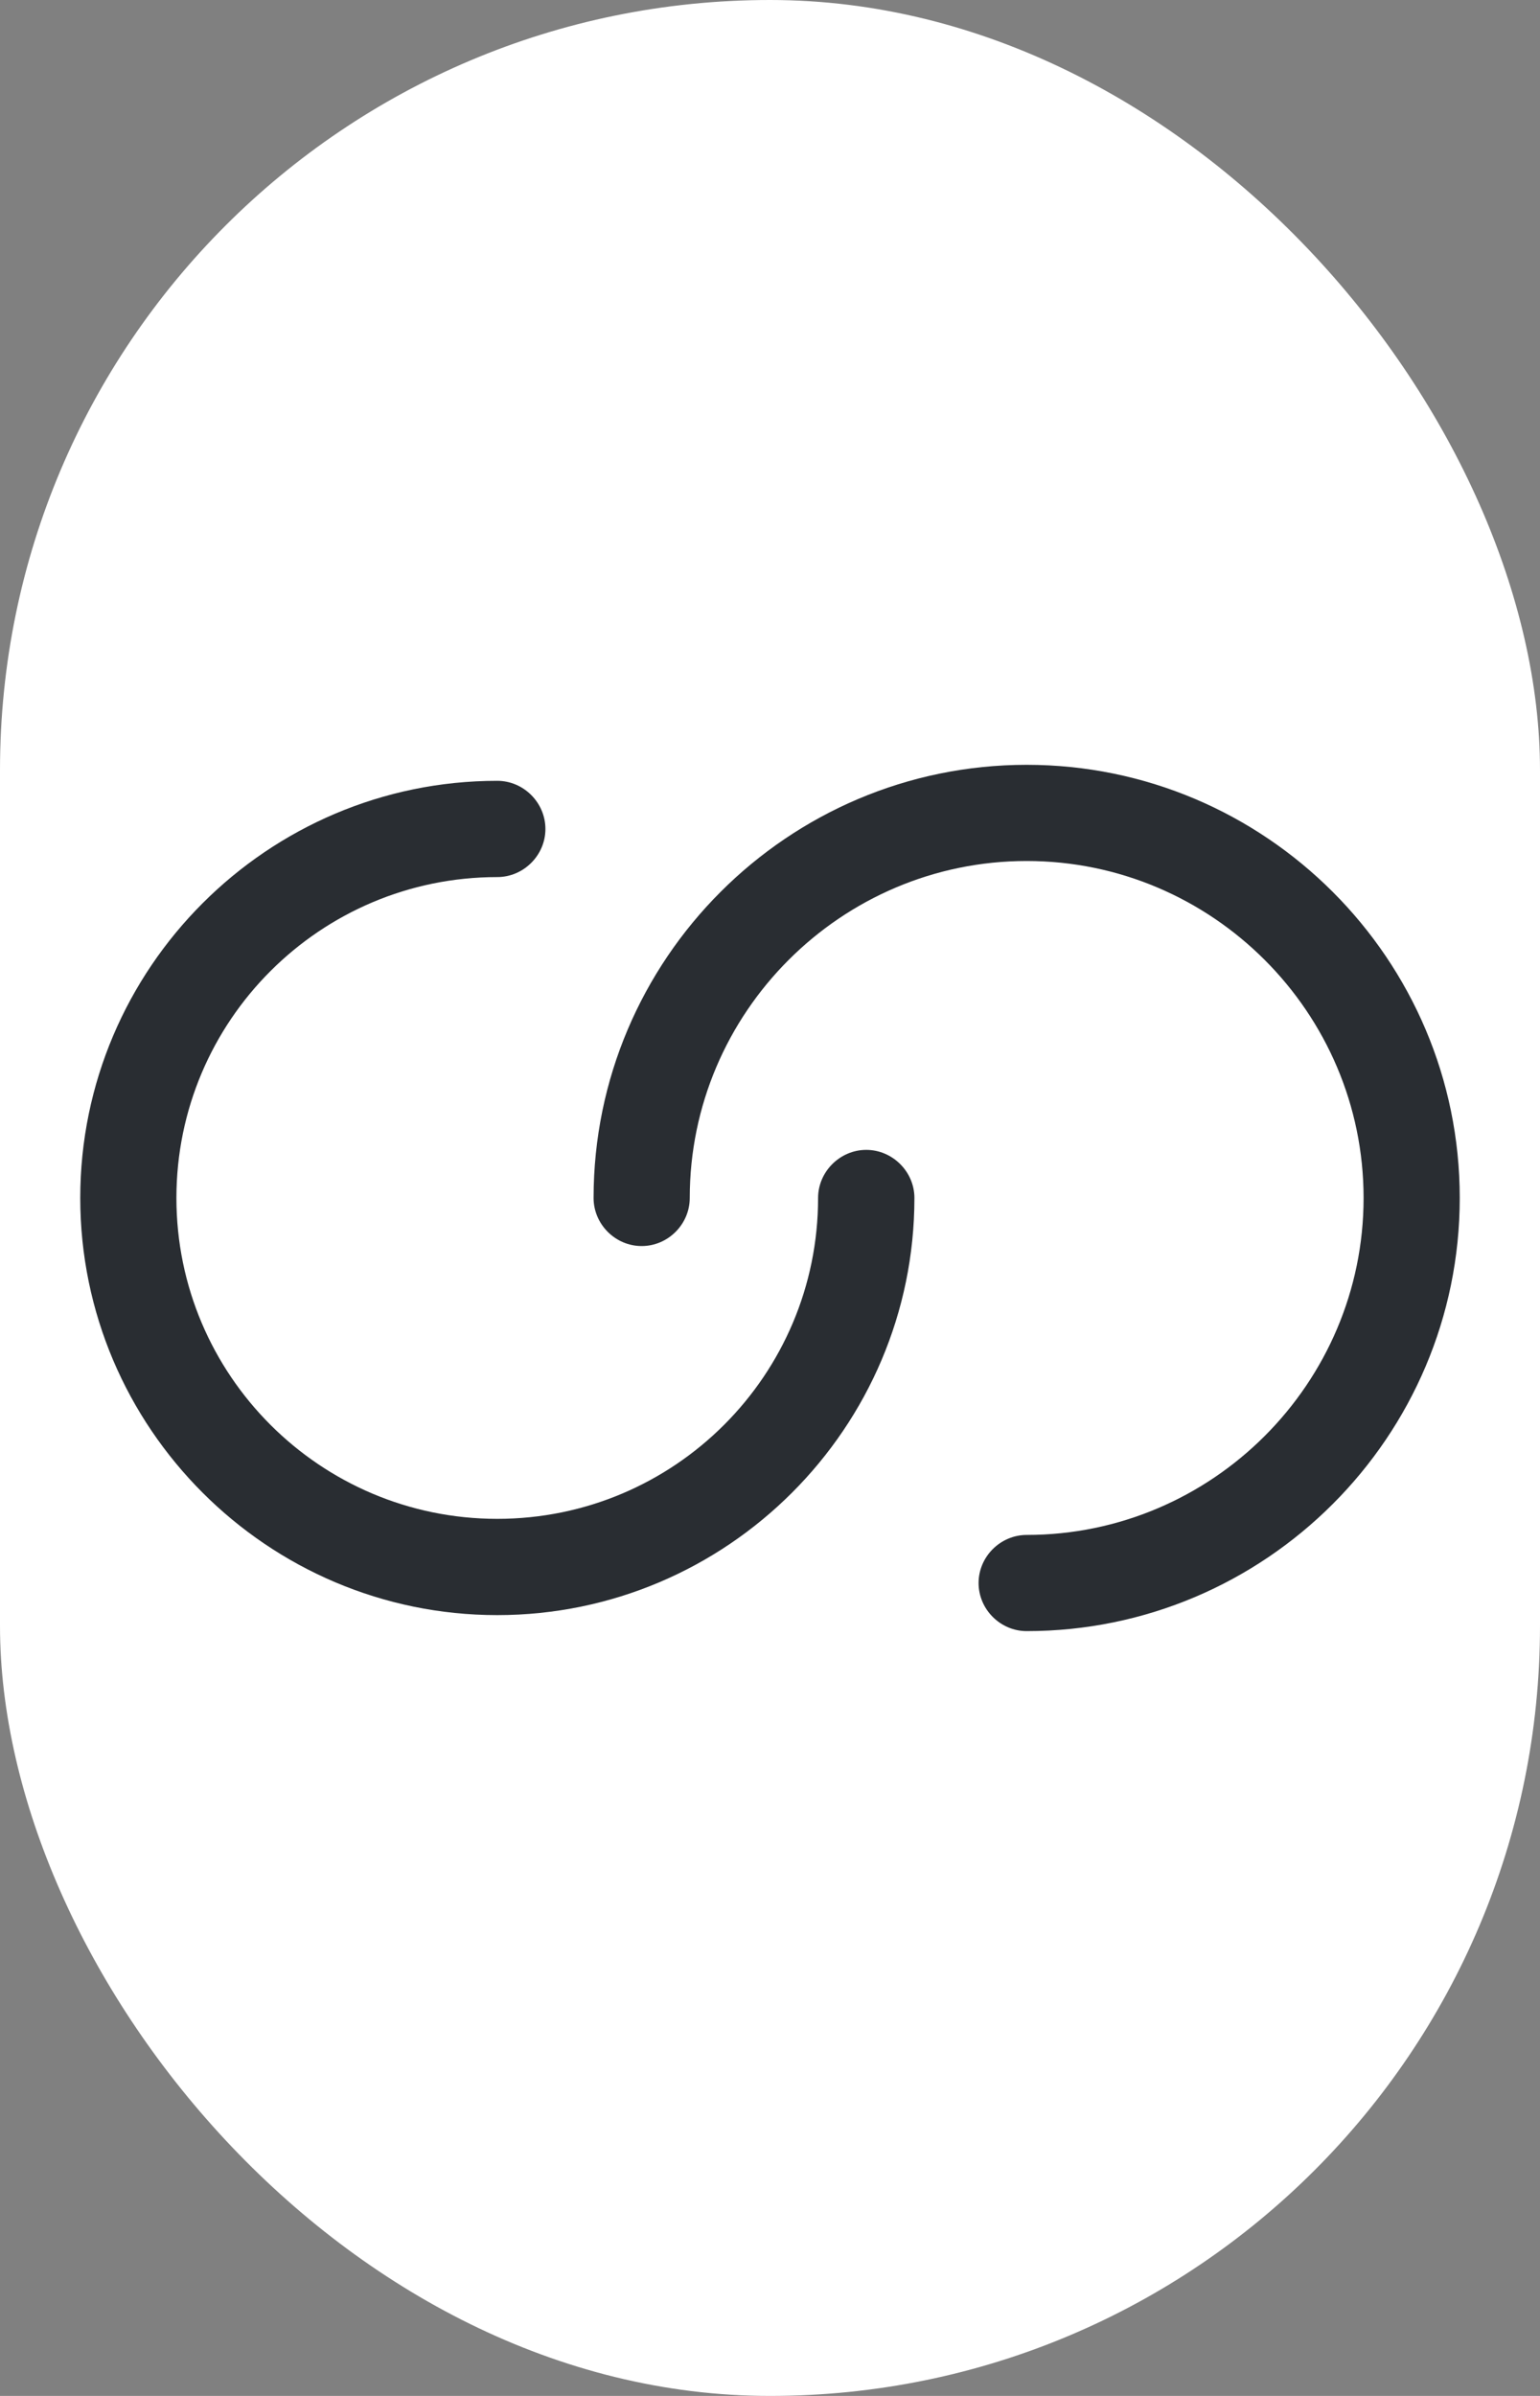 <svg width="18" height="28" viewBox="0 0 18 28" fill="none" xmlns="http://www.w3.org/2000/svg">
<rect x="0" y="0" width="18" height="28" fill="#808080" stroke="none"/>
<rect width="18" height="28" rx="9" fill="white"/>
<path d="M5.812 18.875C3.127 18.875 0.938 16.685 0.938 14C0.938 11.315 3.127 9.125 5.812 9.125C6.12 9.125 6.375 9.38 6.375 9.688C6.375 9.995 6.12 10.25 5.812 10.25C3.743 10.25 2.062 11.93 2.062 14C2.062 16.07 3.743 17.75 5.812 17.75C7.883 17.75 9.562 16.07 9.562 14C9.562 13.693 9.818 13.438 10.125 13.438C10.432 13.438 10.688 13.693 10.688 14C10.688 16.685 8.498 18.875 5.812 18.875Z" fill="#292D32"/>
<path d="M12 19.062C11.693 19.062 11.438 18.808 11.438 18.5C11.438 18.192 11.693 17.938 12 17.938C14.168 17.938 15.938 16.168 15.938 14C15.938 11.832 14.168 10.062 12 10.062C9.832 10.062 8.062 11.832 8.062 14C8.062 14.307 7.808 14.562 7.5 14.562C7.192 14.562 6.938 14.307 6.938 14C6.938 11.21 9.21 8.938 12 8.938C14.79 8.938 17.062 11.21 17.062 14C17.062 16.79 14.79 19.062 12 19.062Z" fill="#292D32"/>
</svg>
